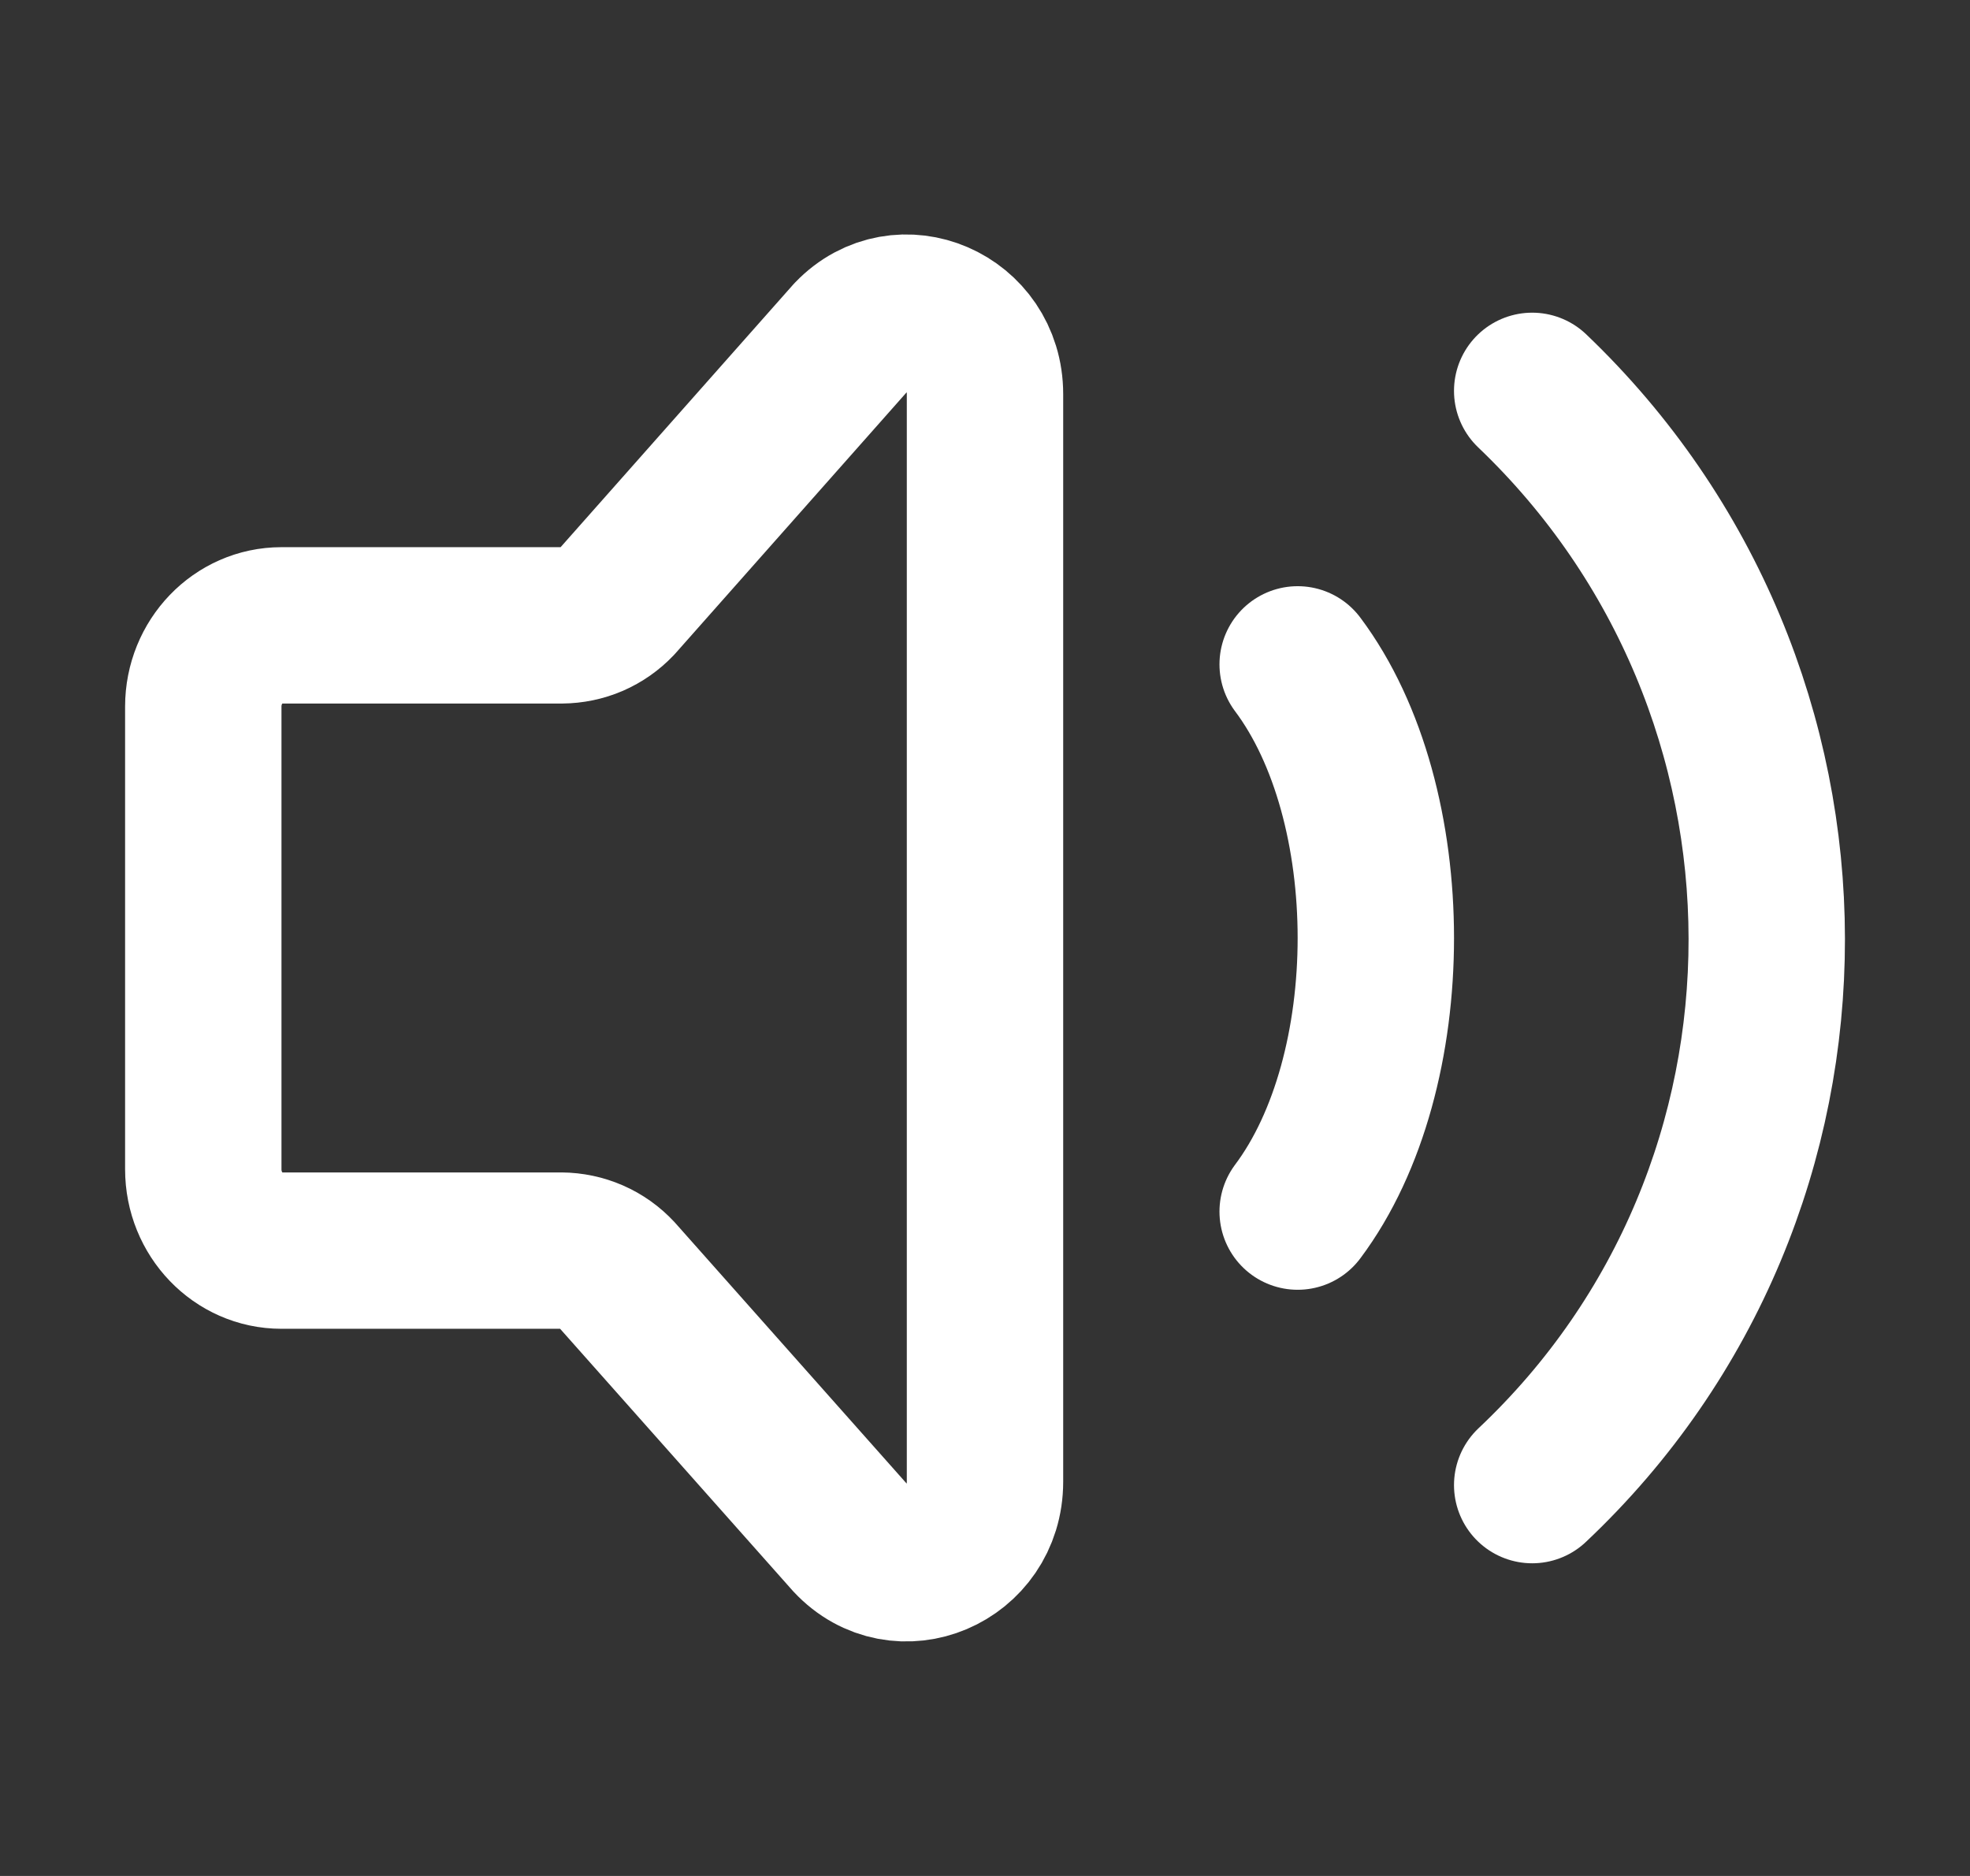 <svg width="21" height="20" viewBox="0 0 21 20" fill="none" xmlns="http://www.w3.org/2000/svg">
<rect x="0" y="0" width="21" height="20" fill="#333333" stroke="none"/>
<path d="M13.833 7.083C14.944 8.565 14.944 11.435 13.833 12.917M16.333 4.167C19.657 7.34 19.677 12.681 16.333 15.833M2.167 12.466V7.533C2.167 7.055 2.54 6.667 3 6.667H5.988C6.098 6.666 6.207 6.644 6.309 6.6C6.41 6.556 6.501 6.492 6.577 6.412L9.077 3.589C9.602 3.042 10.5 3.43 10.5 4.202V15.797C10.5 16.576 9.591 16.96 9.07 16.402L6.578 13.595C6.502 13.513 6.41 13.447 6.307 13.402C6.204 13.357 6.094 13.334 5.981 13.333H3C2.54 13.333 2.167 12.945 2.167 12.466Z" stroke="#ffffff" stroke-width="1.667" stroke-linecap="round" stroke-linejoin="round"/>
</svg>
